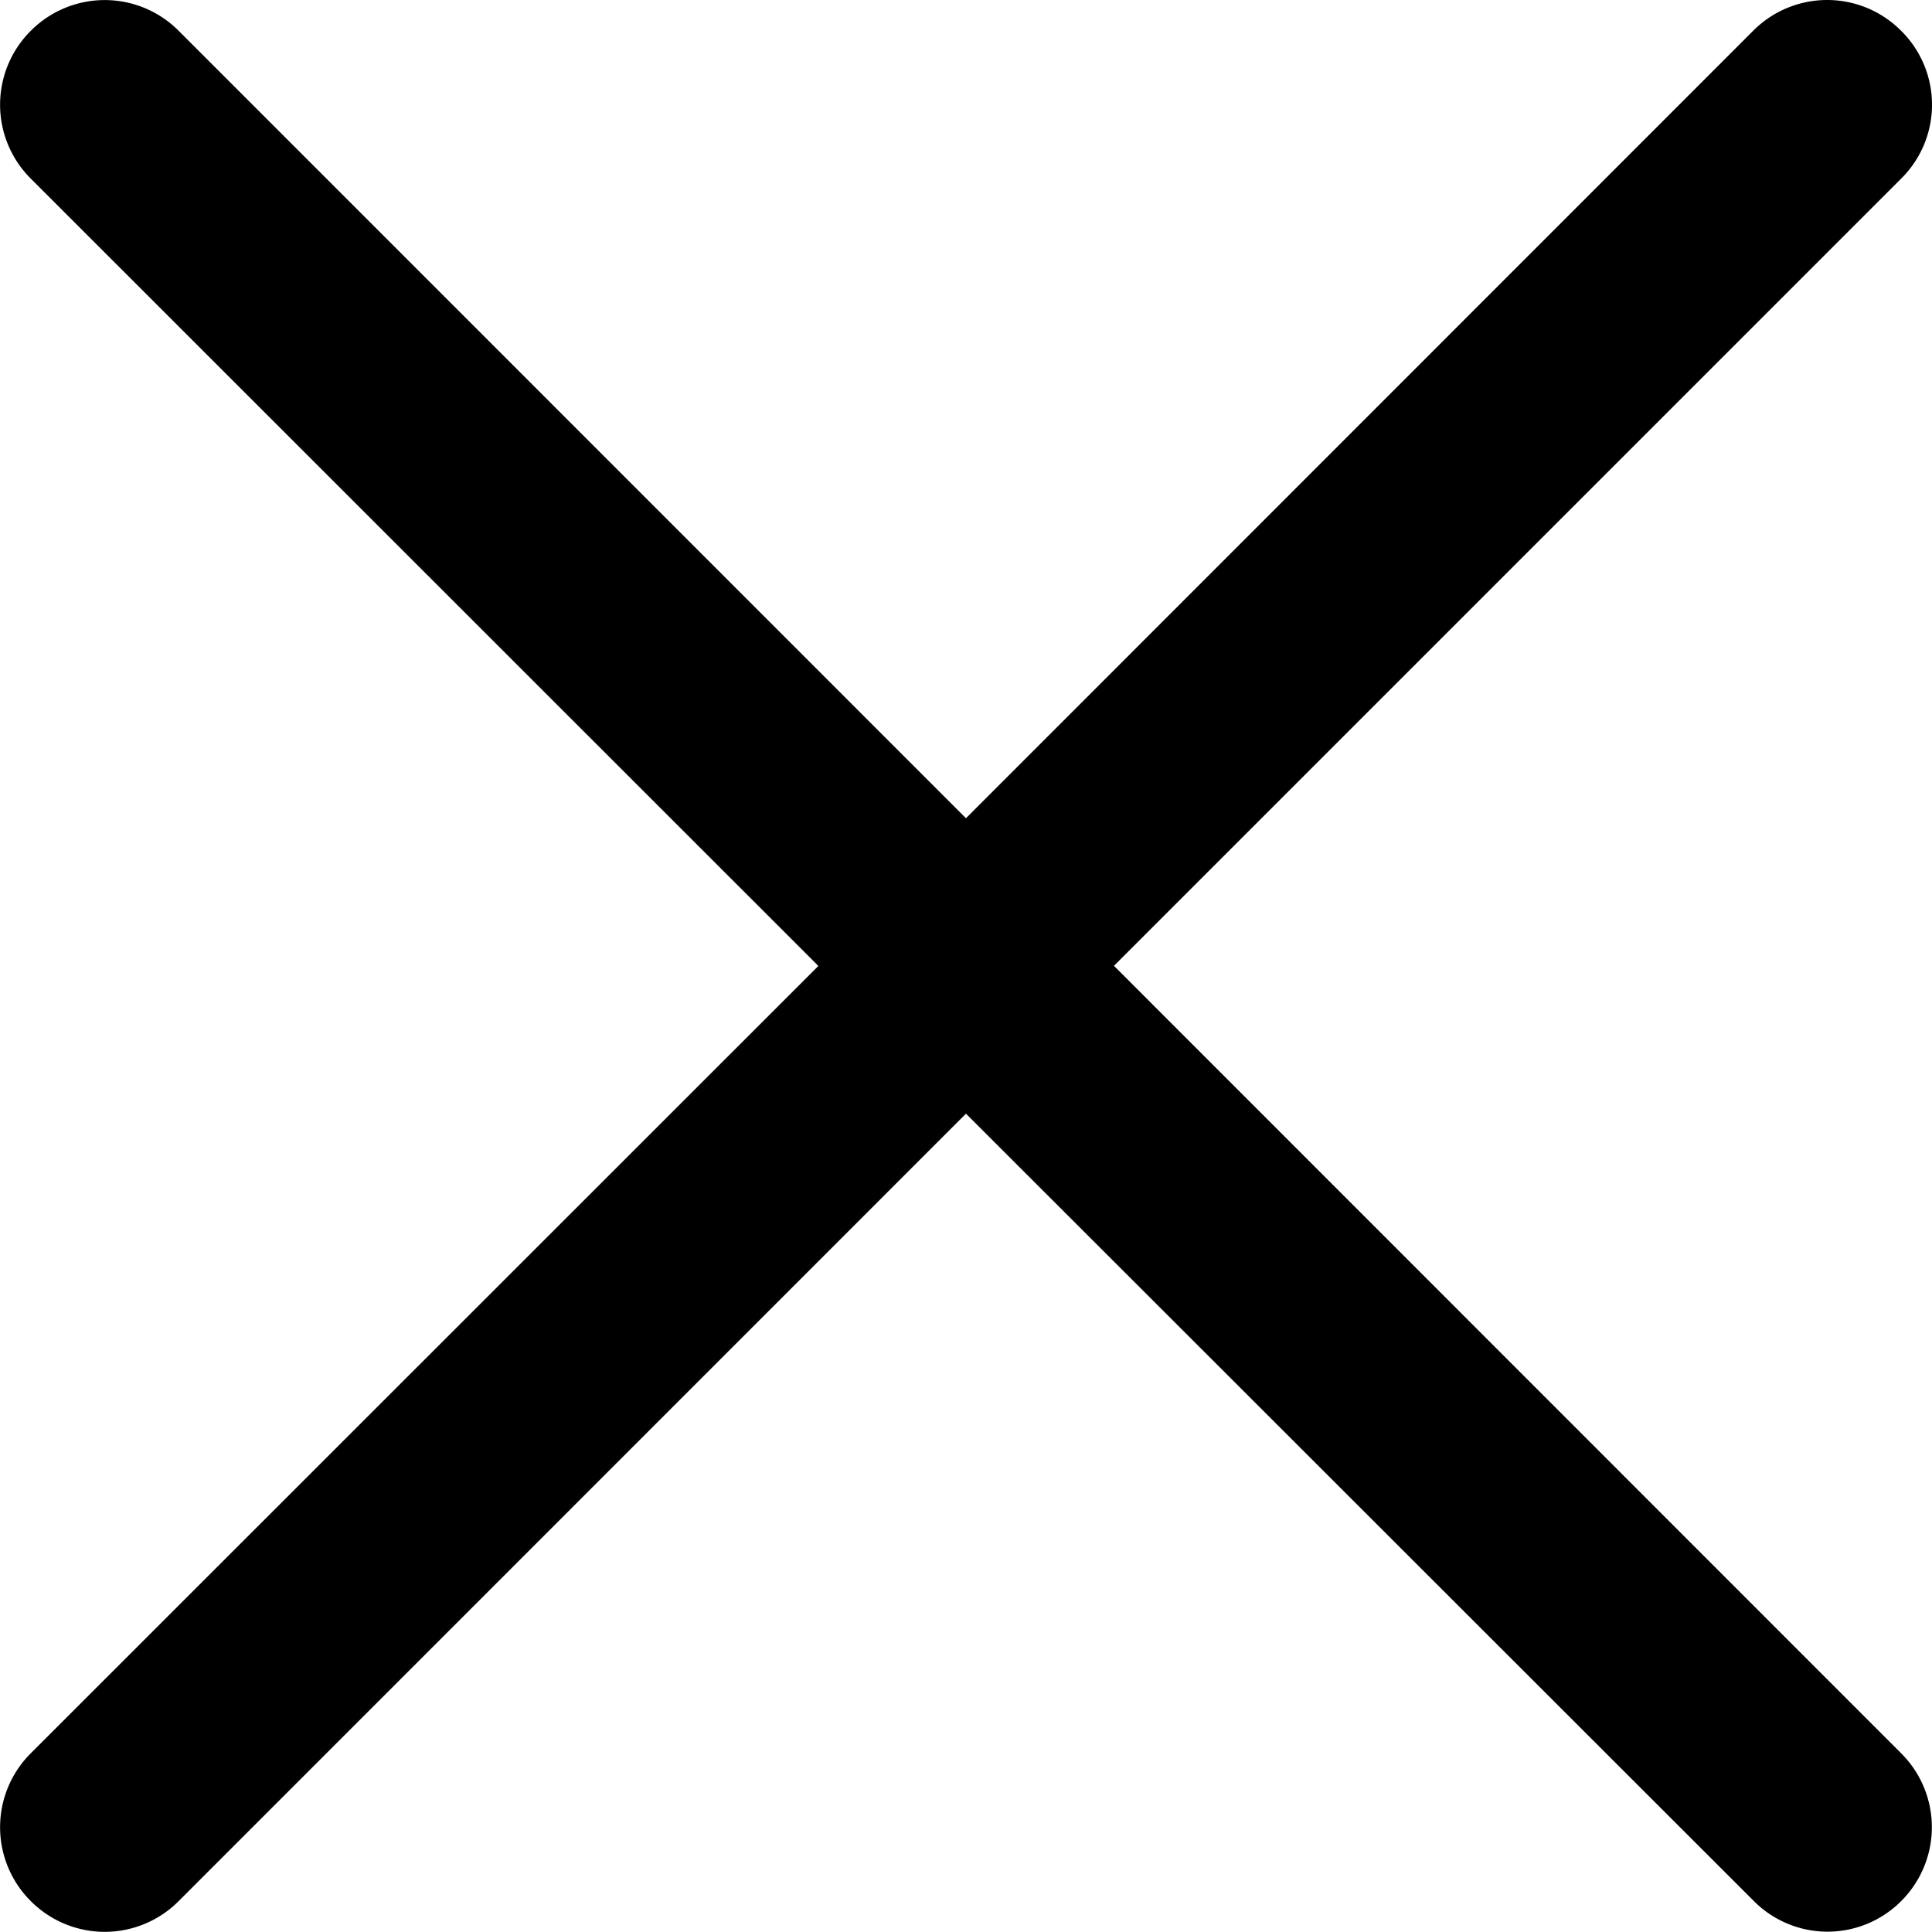 <svg t="1649660997064" class="icon" viewBox="0 0 1024 1024" version="1.1" xmlns="http://www.w3.org/2000/svg" p-id="3921" width="200" height="200"><path d="M1007.642 929.267L590.417 511.906l417.225-417.225a55.088 55.088 0 0 0 0-78.366 55.293 55.293 0 0 0-78.434 0L511.983 433.676 94.69 16.315a55.293 55.293 0 0 0-78.366 0 55.293 55.293 0 0 0 0 78.366L433.753 511.974 16.323 929.267a55.293 55.293 0 0 0 0 78.366 55.293 55.293 0 0 0 78.366 0L511.983 590.272l417.43 417.156a55.088 55.088 0 0 0 78.434 0 55.293 55.293 0 0 0-0.205-78.161z" p-id="3922"></path></svg>